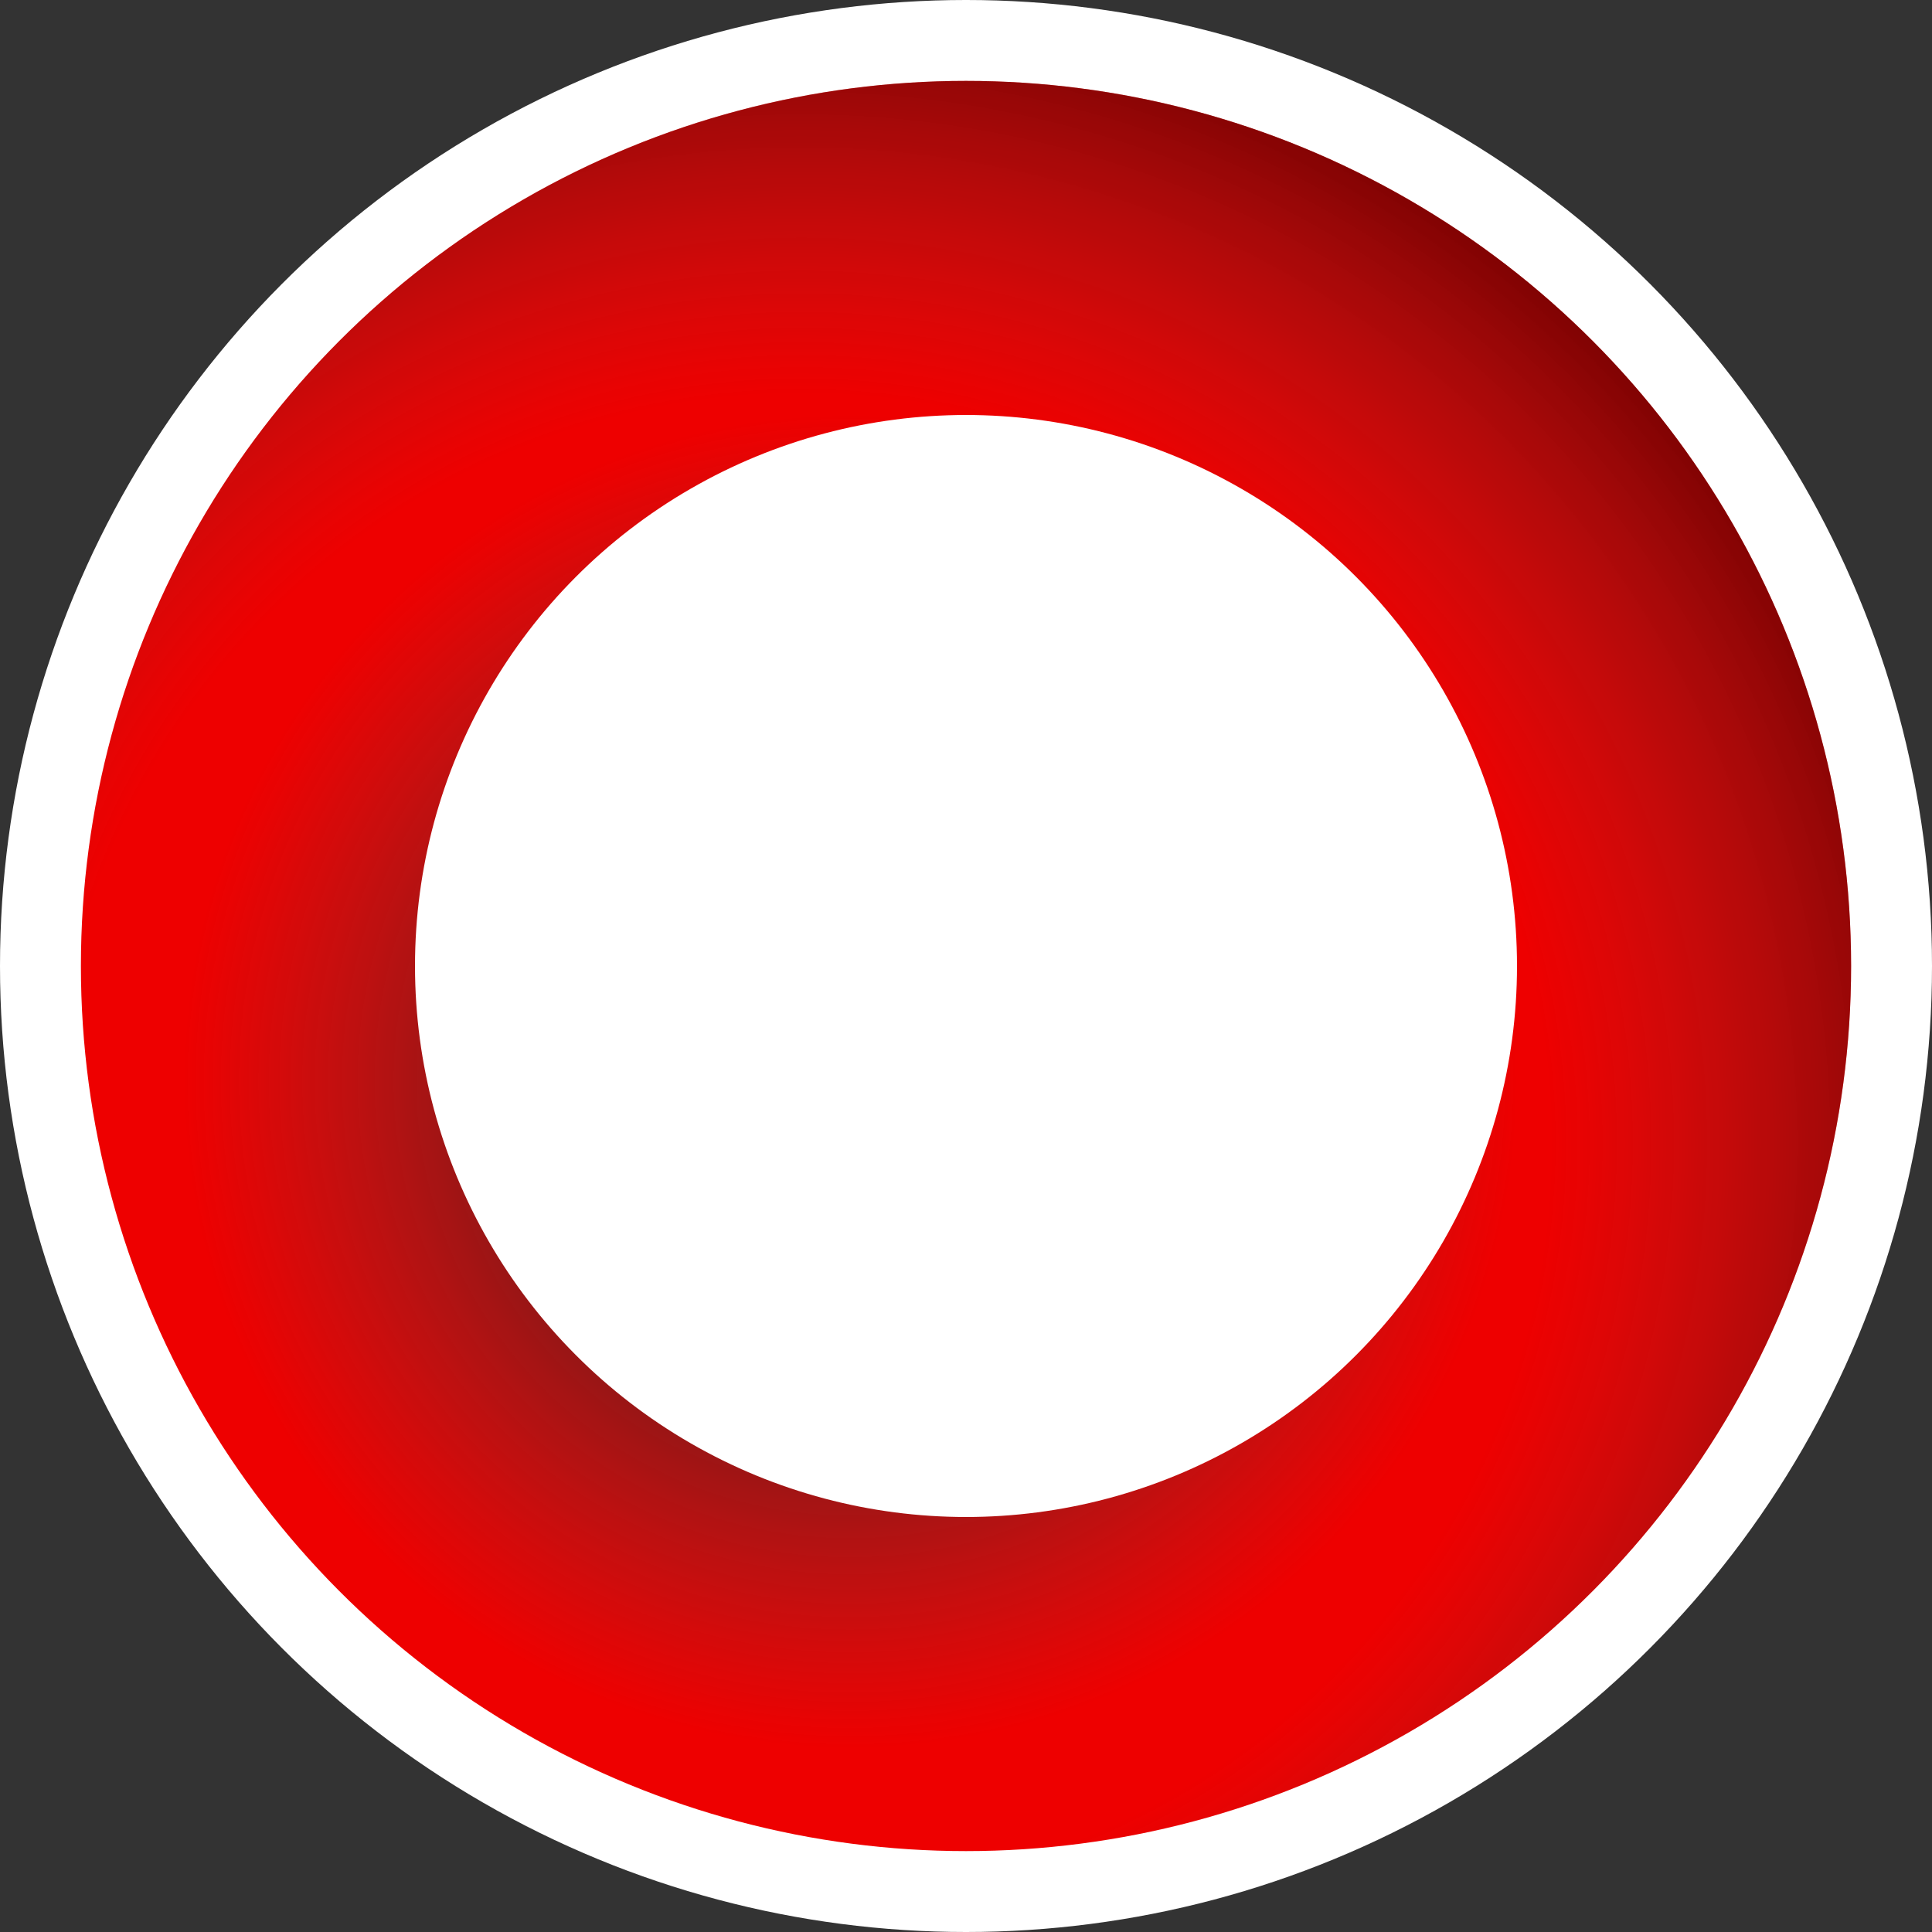 <svg xmlns="http://www.w3.org/2000/svg" xmlns:xlink="http://www.w3.org/1999/xlink" id="Layer_1" data-name="Layer 1" viewBox="0 0 88.36 88.36"><rect x="0" y="0" width="88.36" height="88.36" fill="#333333" stroke="none"/><script xmlns="" type="text/javascript" charset="utf-8" id="zm-extension"/><defs><style>.cls-1{fill:#fff;}.cls-2{fill:#e00;}.cls-3{opacity:0.5;isolation:isolate;fill:url(#radial-gradient);}.cls-4{fill:url(#radial-gradient-2);}</style><radialGradient id="radial-gradient" cx="36.66" cy="52.9" r="52.69" gradientTransform="matrix(1, 0, 0, -1, 0, 105.18)" gradientUnits="userSpaceOnUse"><stop offset="0.65" stop-color="#505050" stop-opacity="0"/><stop offset="1"/></radialGradient><radialGradient id="radial-gradient-2" cx="38.89" cy="55.72" r="30.49" gradientTransform="matrix(1, 0, 0, -1, 0, 105.18)" gradientUnits="userSpaceOnUse"><stop offset="0.06" stop-color="#060606"/><stop offset="1" stop-color="#505050" stop-opacity="0"/></radialGradient></defs><title>Artboard 1</title><g id="Layer_2" data-name="Layer 2"><g id="Layer_1-2" data-name="Layer 1-2"><circle class="cls-1" cx="44.18" cy="44.18" r="44.18"/><circle class="cls-2" cx="44.18" cy="44.18" r="40.48"/><circle class="cls-3" cx="44.18" cy="44.18" r="40.48"/><circle class="cls-4" cx="38.89" cy="49.46" r="30.49"/><circle class="cls-1" cx="44.18" cy="44.18" r="25.2"/></g></g></svg>